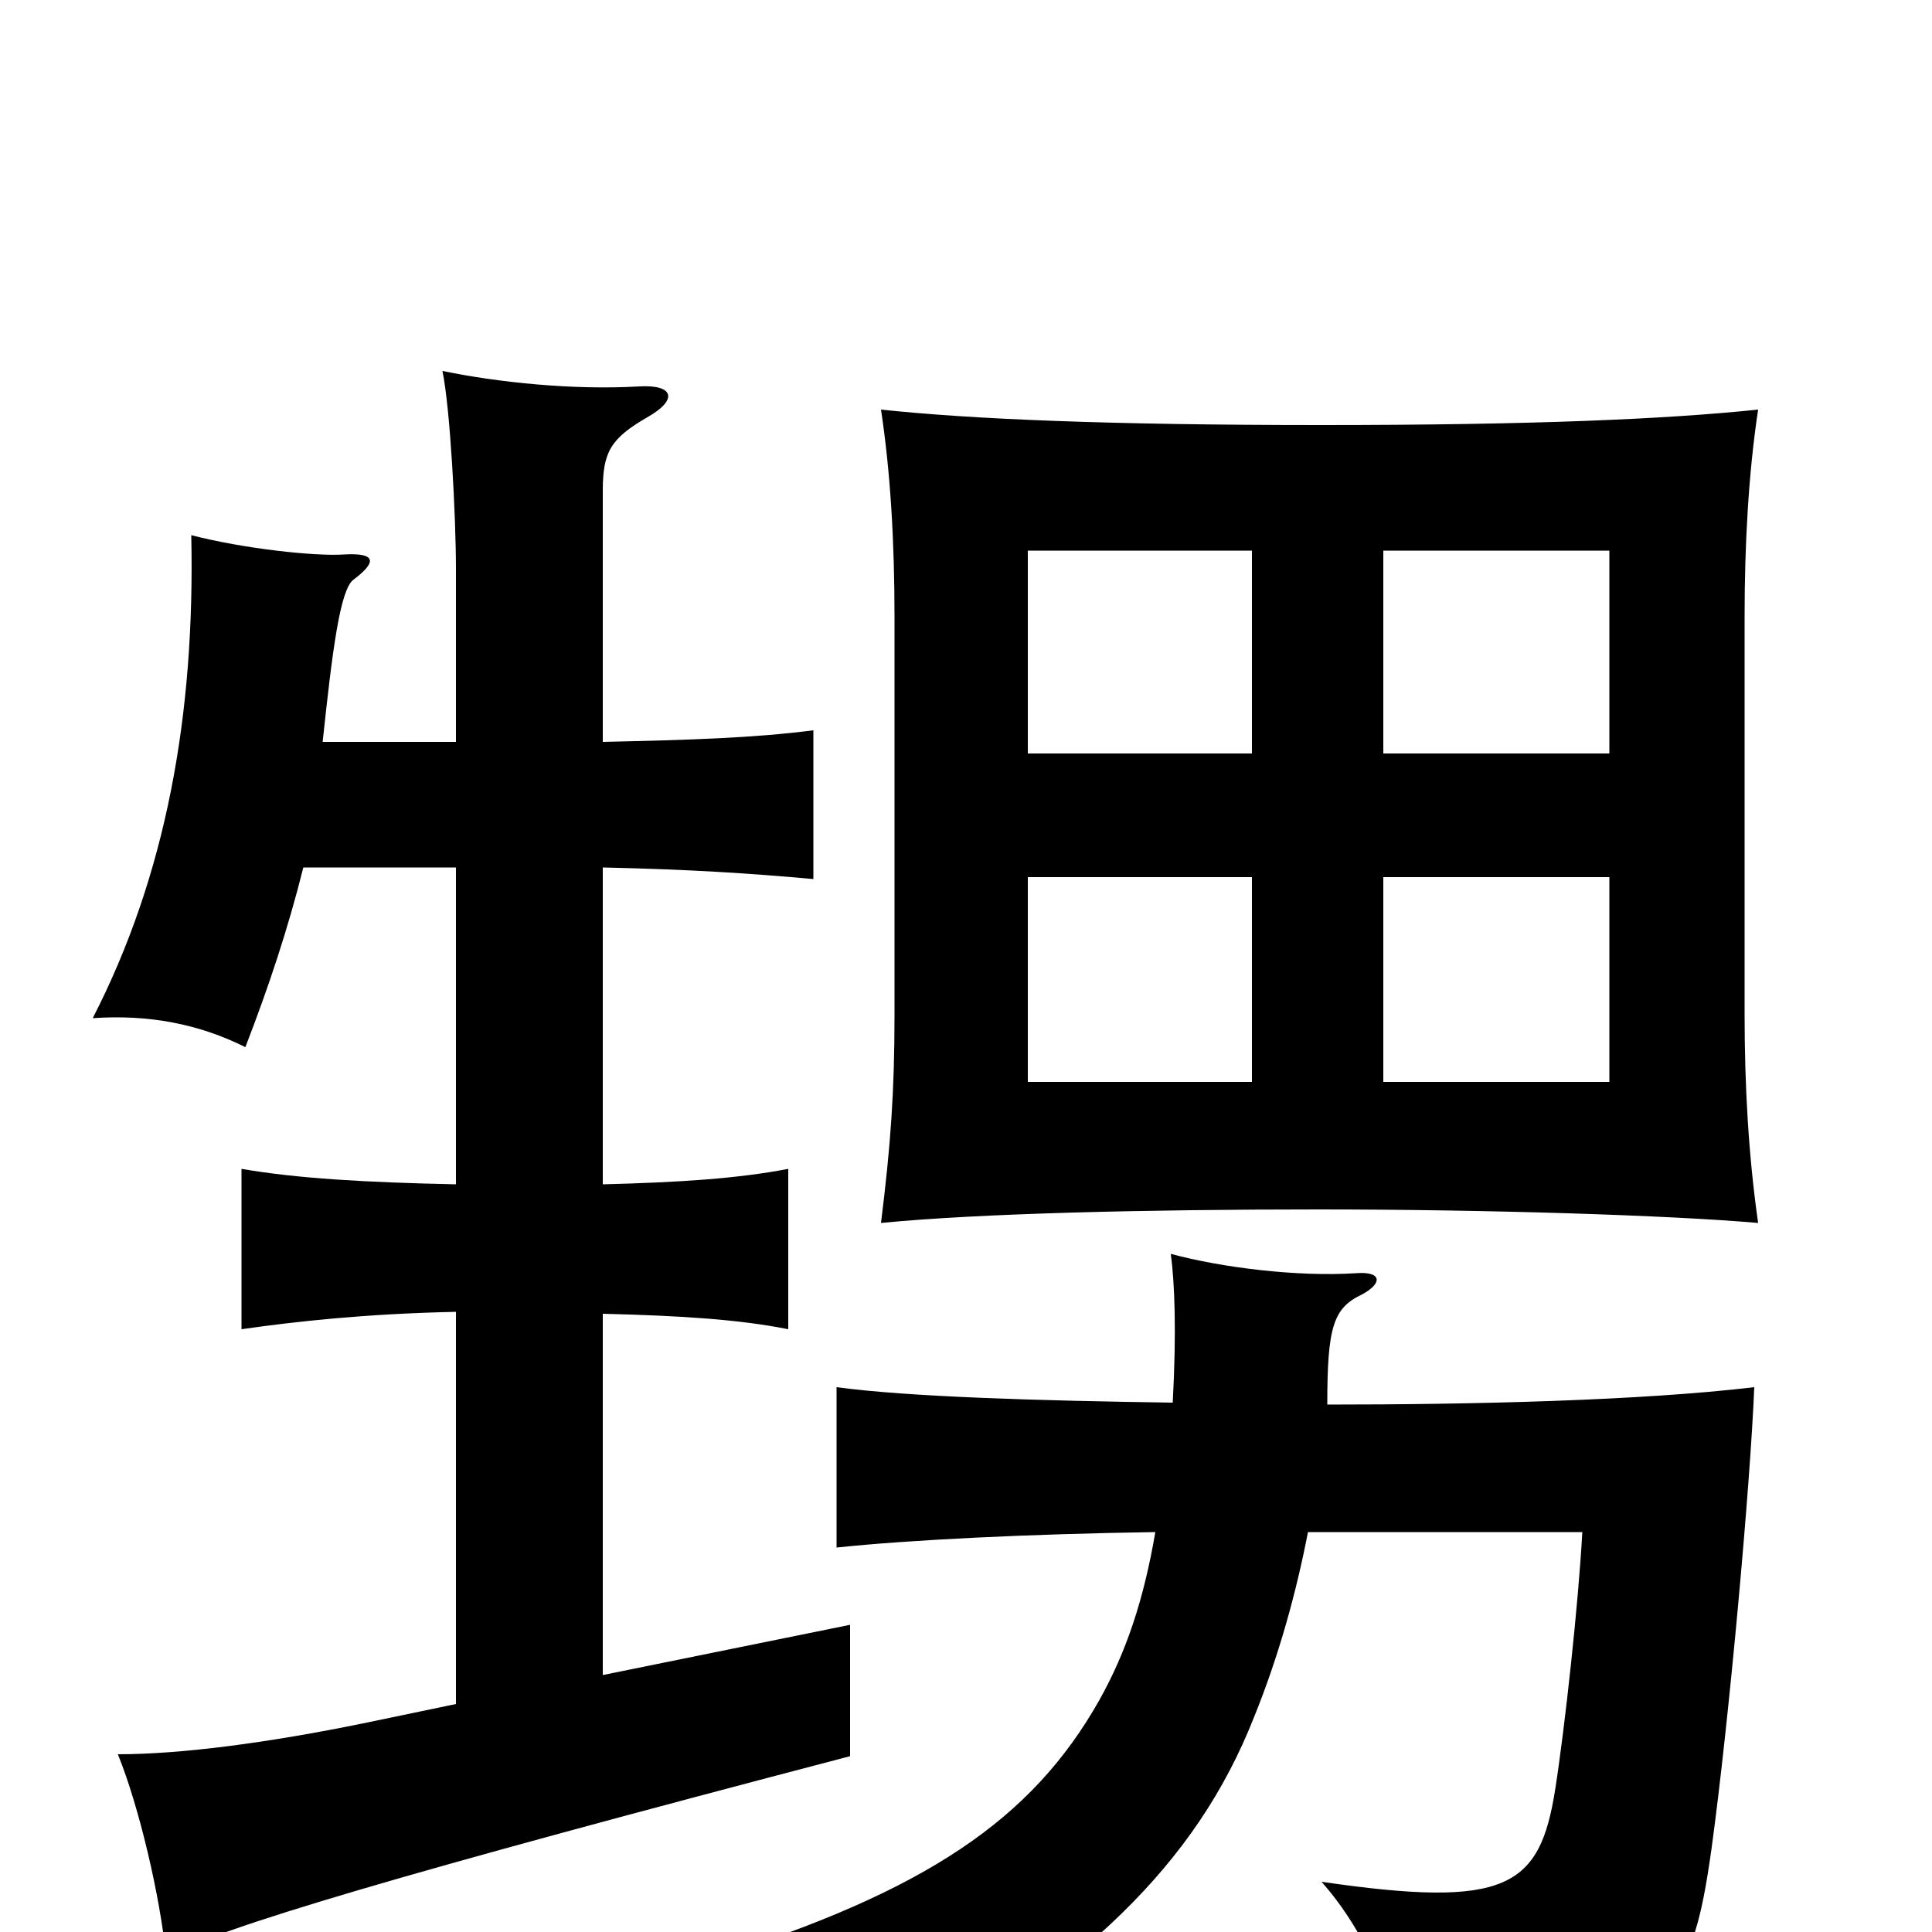 <svg xmlns="http://www.w3.org/2000/svg" viewBox="0 -1000 1000 1000">
	<path fill="#000000" d="M648 -440H532V-546H648ZM910 -367C905 -402 903 -438 903 -475V-681C903 -718 905 -755 910 -788C862 -783 793 -780 684 -780C574 -780 503 -783 456 -788C461 -755 463 -719 463 -680V-475C463 -435 461 -407 456 -367C507 -372 594 -374 682 -374C770 -374 864 -371 910 -367ZM833 -440H716V-546H833ZM648 -610H532V-715H648ZM833 -610H716V-715H833ZM607 -274C537 -275 470 -277 433 -282V-199C471 -203 532 -206 598 -207C592 -172 583 -145 569 -120C534 -58 479 -21 368 14C408 26 433 50 455 80C561 20 619 -35 649 -111C662 -143 671 -176 677 -207H819C817 -170 810 -106 805 -74C797 -23 780 -12 684 -26C708 1 723 39 726 67C863 55 875 35 886 -44C895 -110 906 -232 908 -282C849 -275 762 -273 687 -273C687 -313 690 -323 705 -330C716 -336 715 -342 702 -341C671 -339 632 -344 606 -351C608 -336 609 -311 607 -274ZM236 -616H167C172 -663 176 -695 183 -700C195 -709 195 -714 178 -713C163 -712 126 -716 99 -723C101 -630 86 -547 48 -473C77 -475 103 -470 127 -458C139 -489 149 -519 157 -551H236V-387C189 -388 154 -390 125 -395V-312C153 -316 189 -320 236 -321V-118L188 -108C139 -98 94 -92 61 -92C72 -65 83 -18 86 13C113 -2 207 -30 440 -91V-159L312 -133V-320C353 -319 383 -317 408 -312V-395C382 -390 352 -388 312 -387V-551C357 -550 388 -548 421 -545V-622C390 -618 357 -617 312 -616V-746C312 -766 316 -773 335 -784C351 -793 349 -801 331 -800C297 -798 258 -802 229 -808C233 -789 236 -733 236 -705Z"/>
</svg>
